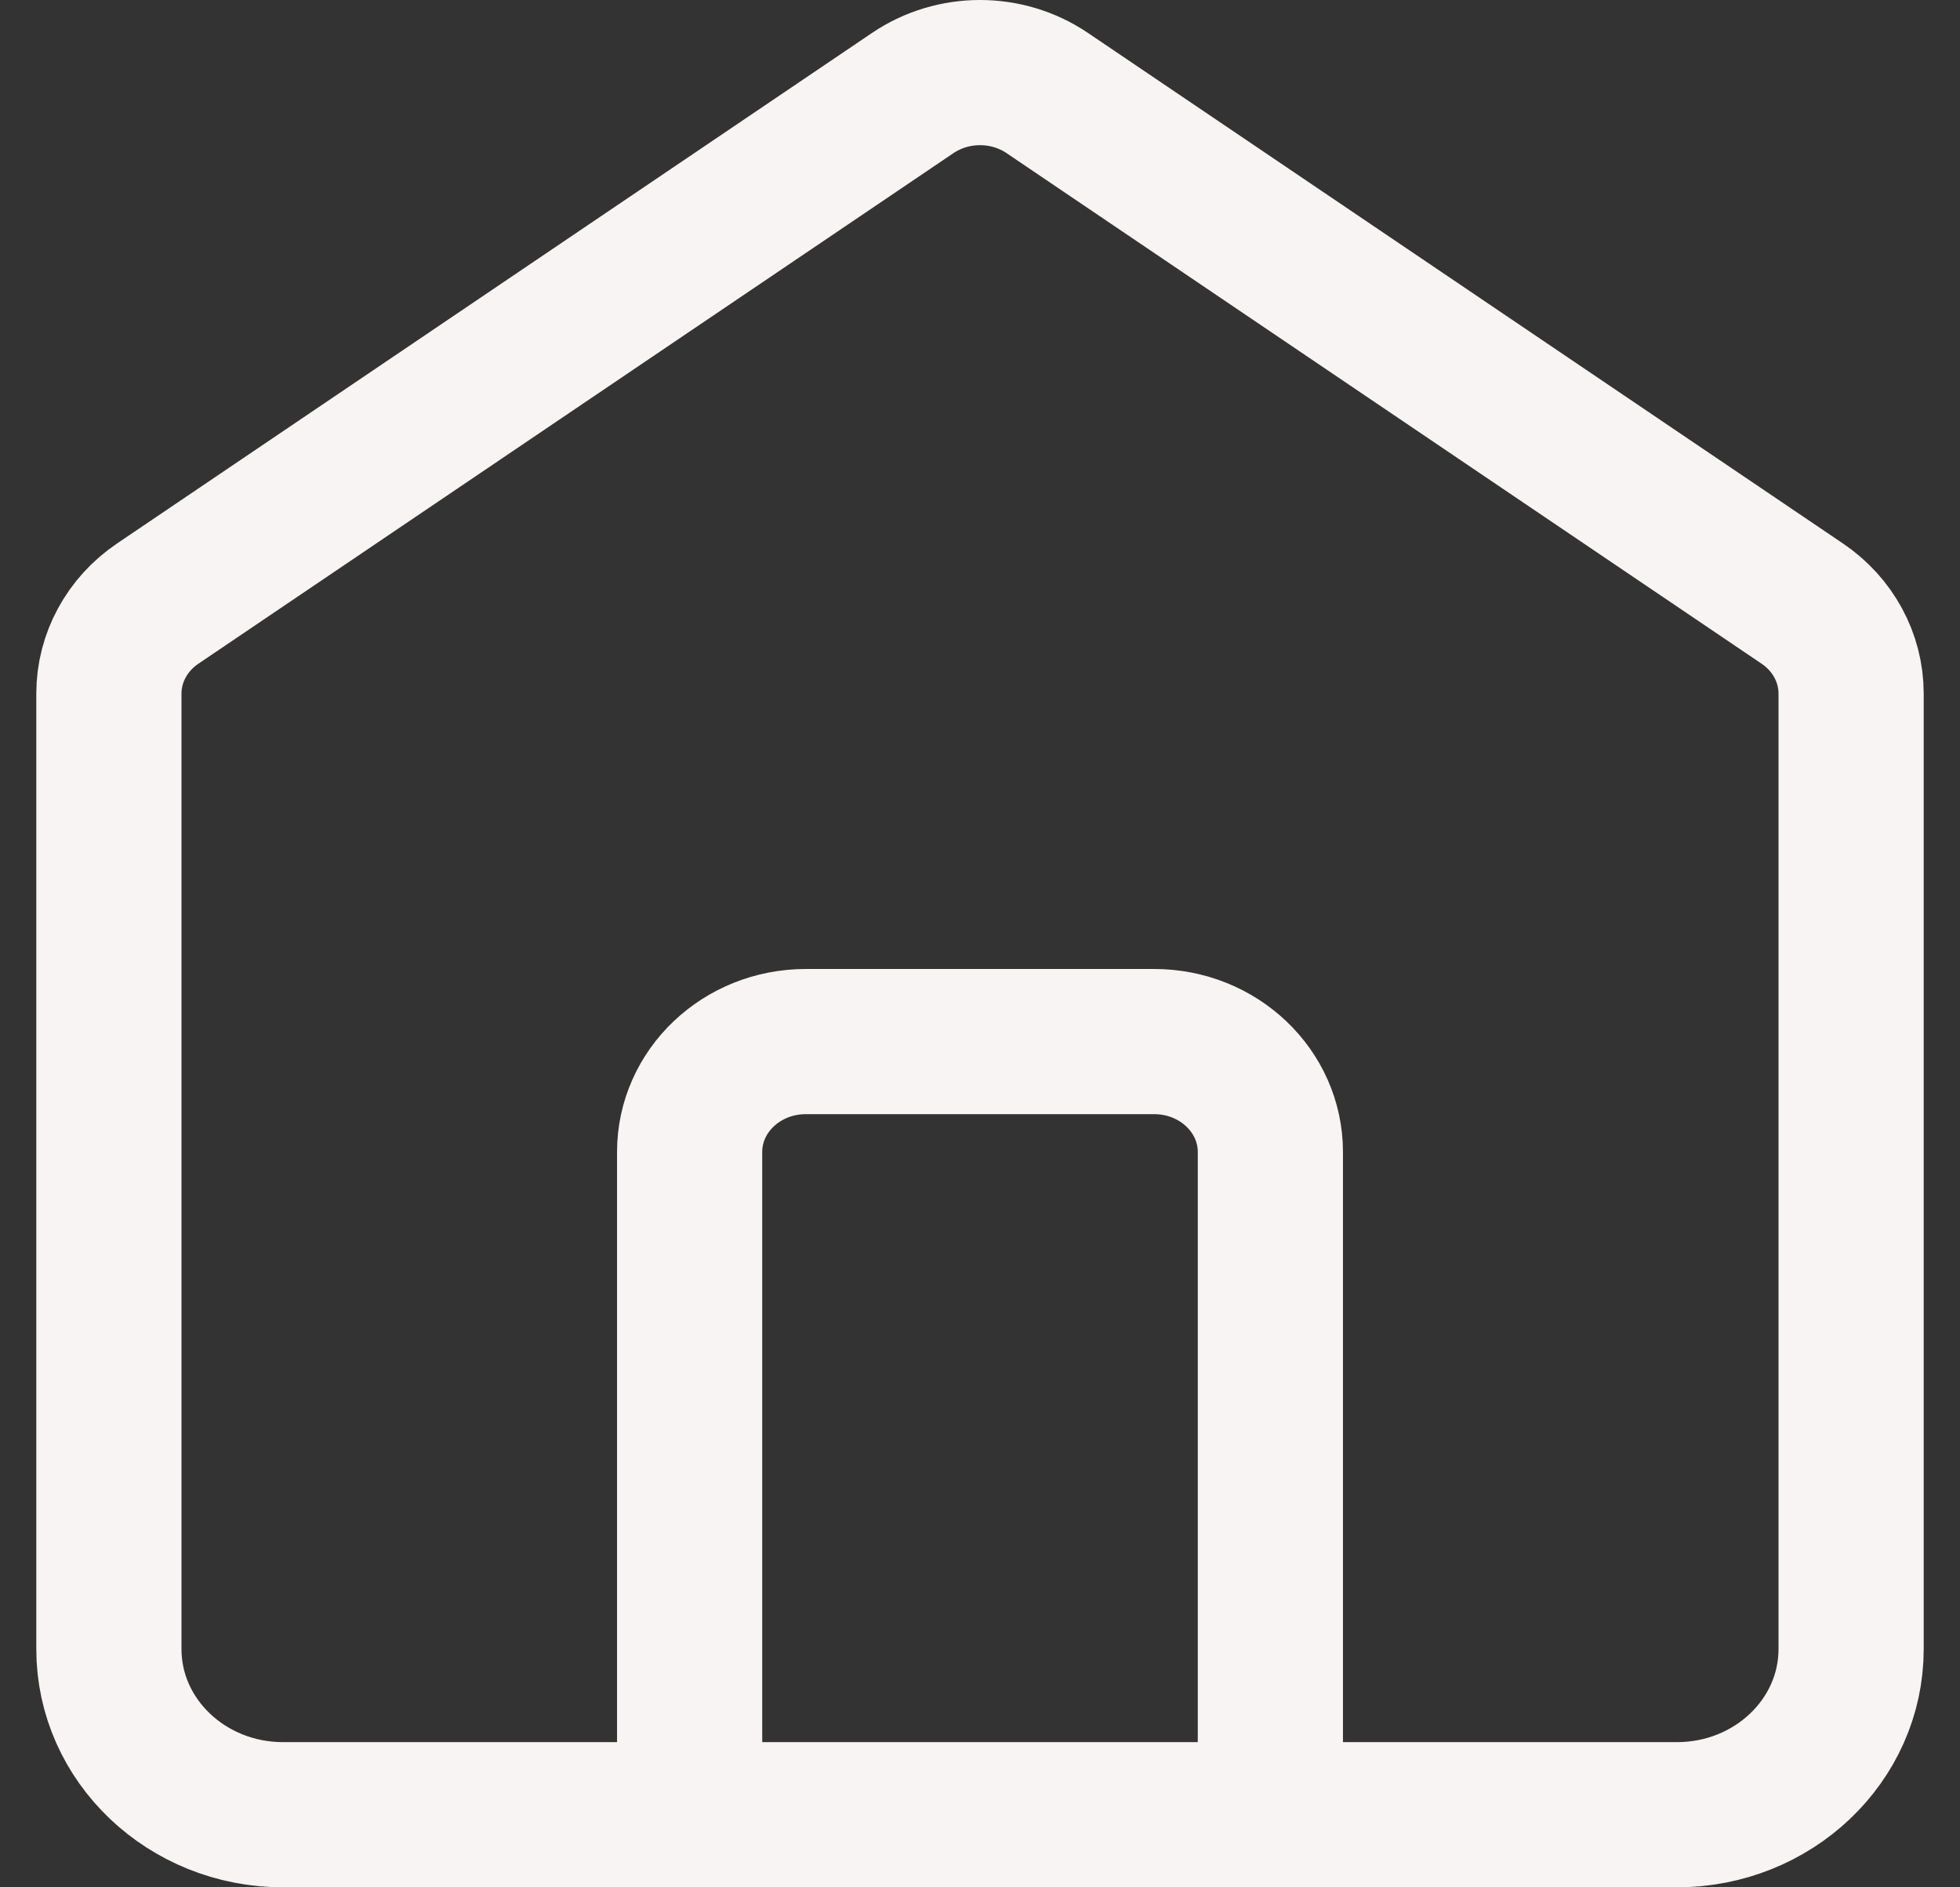 <svg width="27" height="26" viewBox="0 0 27 26" fill="none" xmlns="http://www.w3.org/2000/svg">
<rect x="0" y="0" width="27" height="26" fill="#333333" stroke="none"/>
<path d="M9.5 25V15.87C9.5 15.03 10.216 14.349 11.1 14.349H15.9C16.784 14.349 17.5 15.03 17.5 15.87V25M12.573 1.282L2.173 8.315C1.751 8.6 1.5 9.062 1.5 9.555V22.718C1.5 23.978 2.575 25 3.9 25H23.1C24.425 25 25.5 23.978 25.5 22.718V9.555C25.5 9.062 25.249 8.6 24.827 8.315L14.427 1.282C13.872 0.906 13.128 0.906 12.573 1.282Z" stroke="#F7F4F3" stroke-width="2" stroke-linecap="round"/>
</svg>
